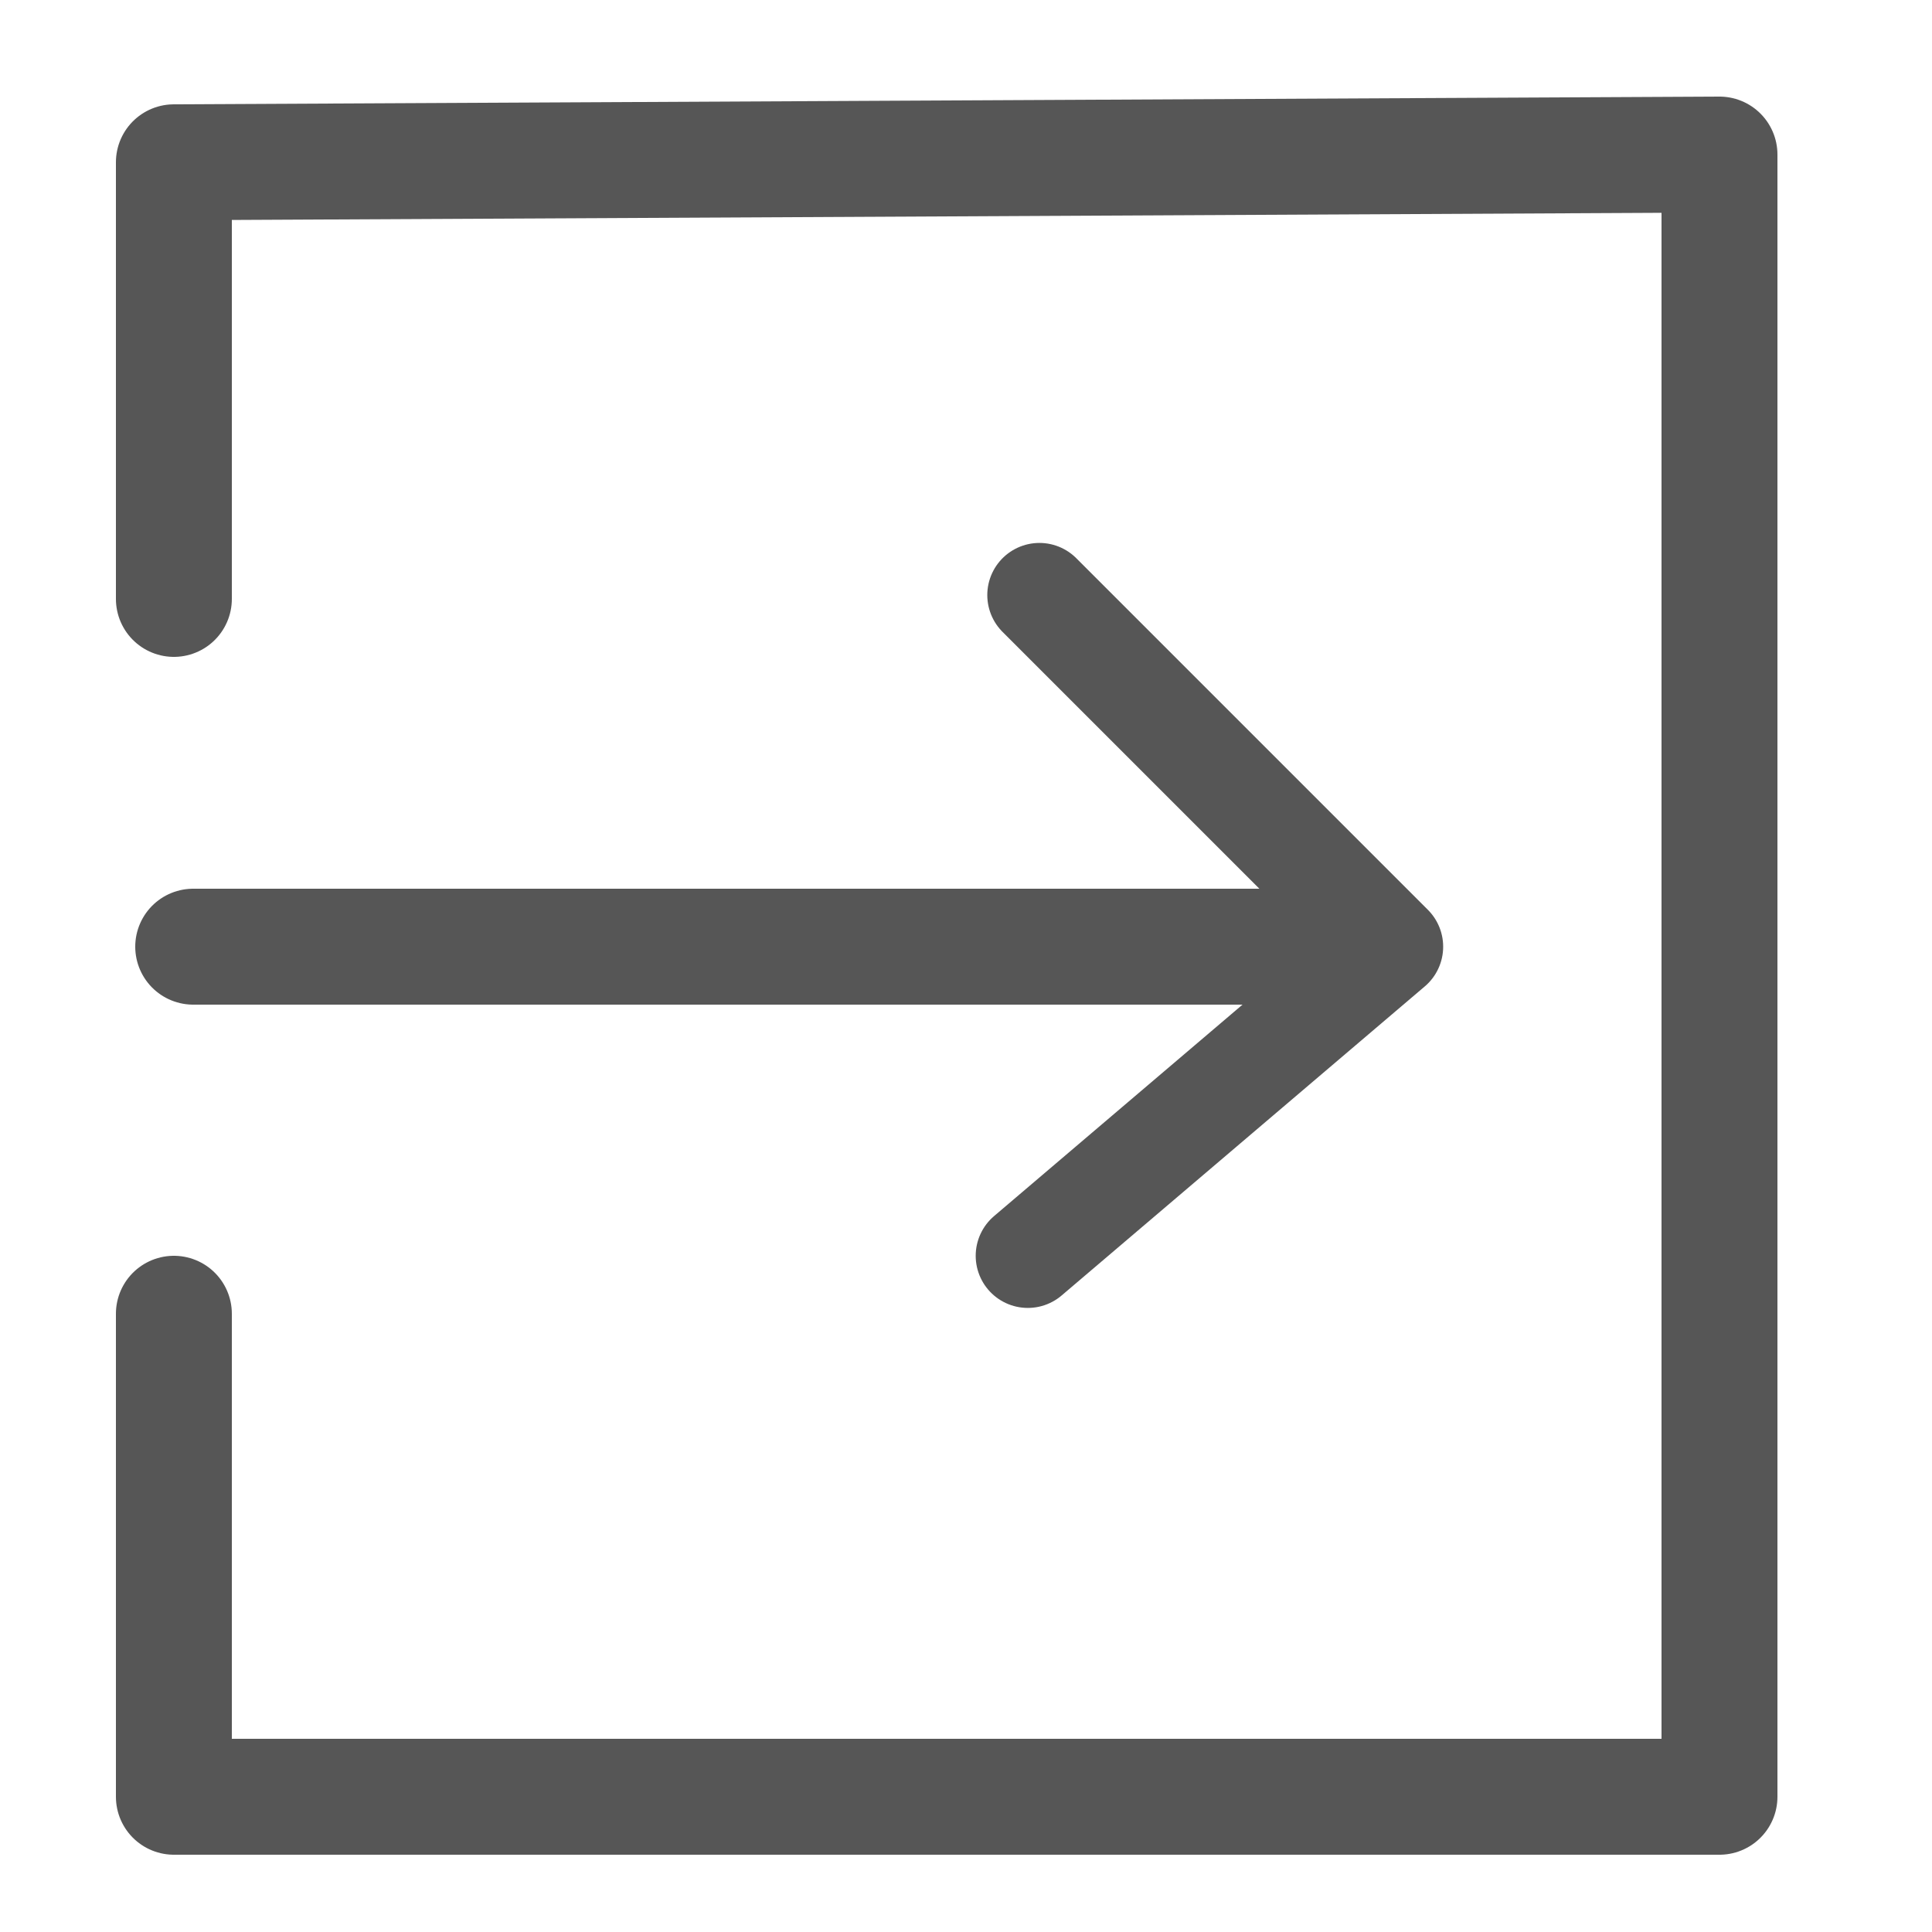 <?xml version="1.0" encoding="utf-8"?>
<!-- Generator: Adobe Illustrator 19.2.1, SVG Export Plug-In . SVG Version: 6.00 Build 0)  -->
<!DOCTYPE svg PUBLIC "-//W3C//DTD SVG 1.1//EN" "http://www.w3.org/Graphics/SVG/1.1/DTD/svg11.dtd">
<svg version="1.1" id="Layer_1" xmlns="http://www.w3.org/2000/svg" xmlns:xlink="http://www.w3.org/1999/xlink" x="0px" y="0px"
	 viewBox="0 0 50 50" style="enable-background:new 0 0 50 50;" xml:space="preserve">
<style type="text/css">
	.st0{fill:none;stroke:#565656;stroke-width:3;stroke-linecap:round;stroke-linejoin:round;stroke-miterlimit:10;}
	.st1{fill:none;stroke:#565656;stroke-width:2.698;stroke-linecap:round;stroke-linejoin:round;stroke-miterlimit:10;}
</style>
<g>
	<polyline class="st0" points="4.5,15.5 4.5,4.2 44.5,4 44.5,46.5 4.5,46.5 4.5,34 	"/>
	<line class="st0" x1="5" y1="24.5" x2="35" y2="24.5"/>
	<path class="st1" d="M34.7,24.5"/>
</g>
<polyline class="st1" points="26.9,15.4 36,24.5 26.6,32.5 "/>
</svg>
